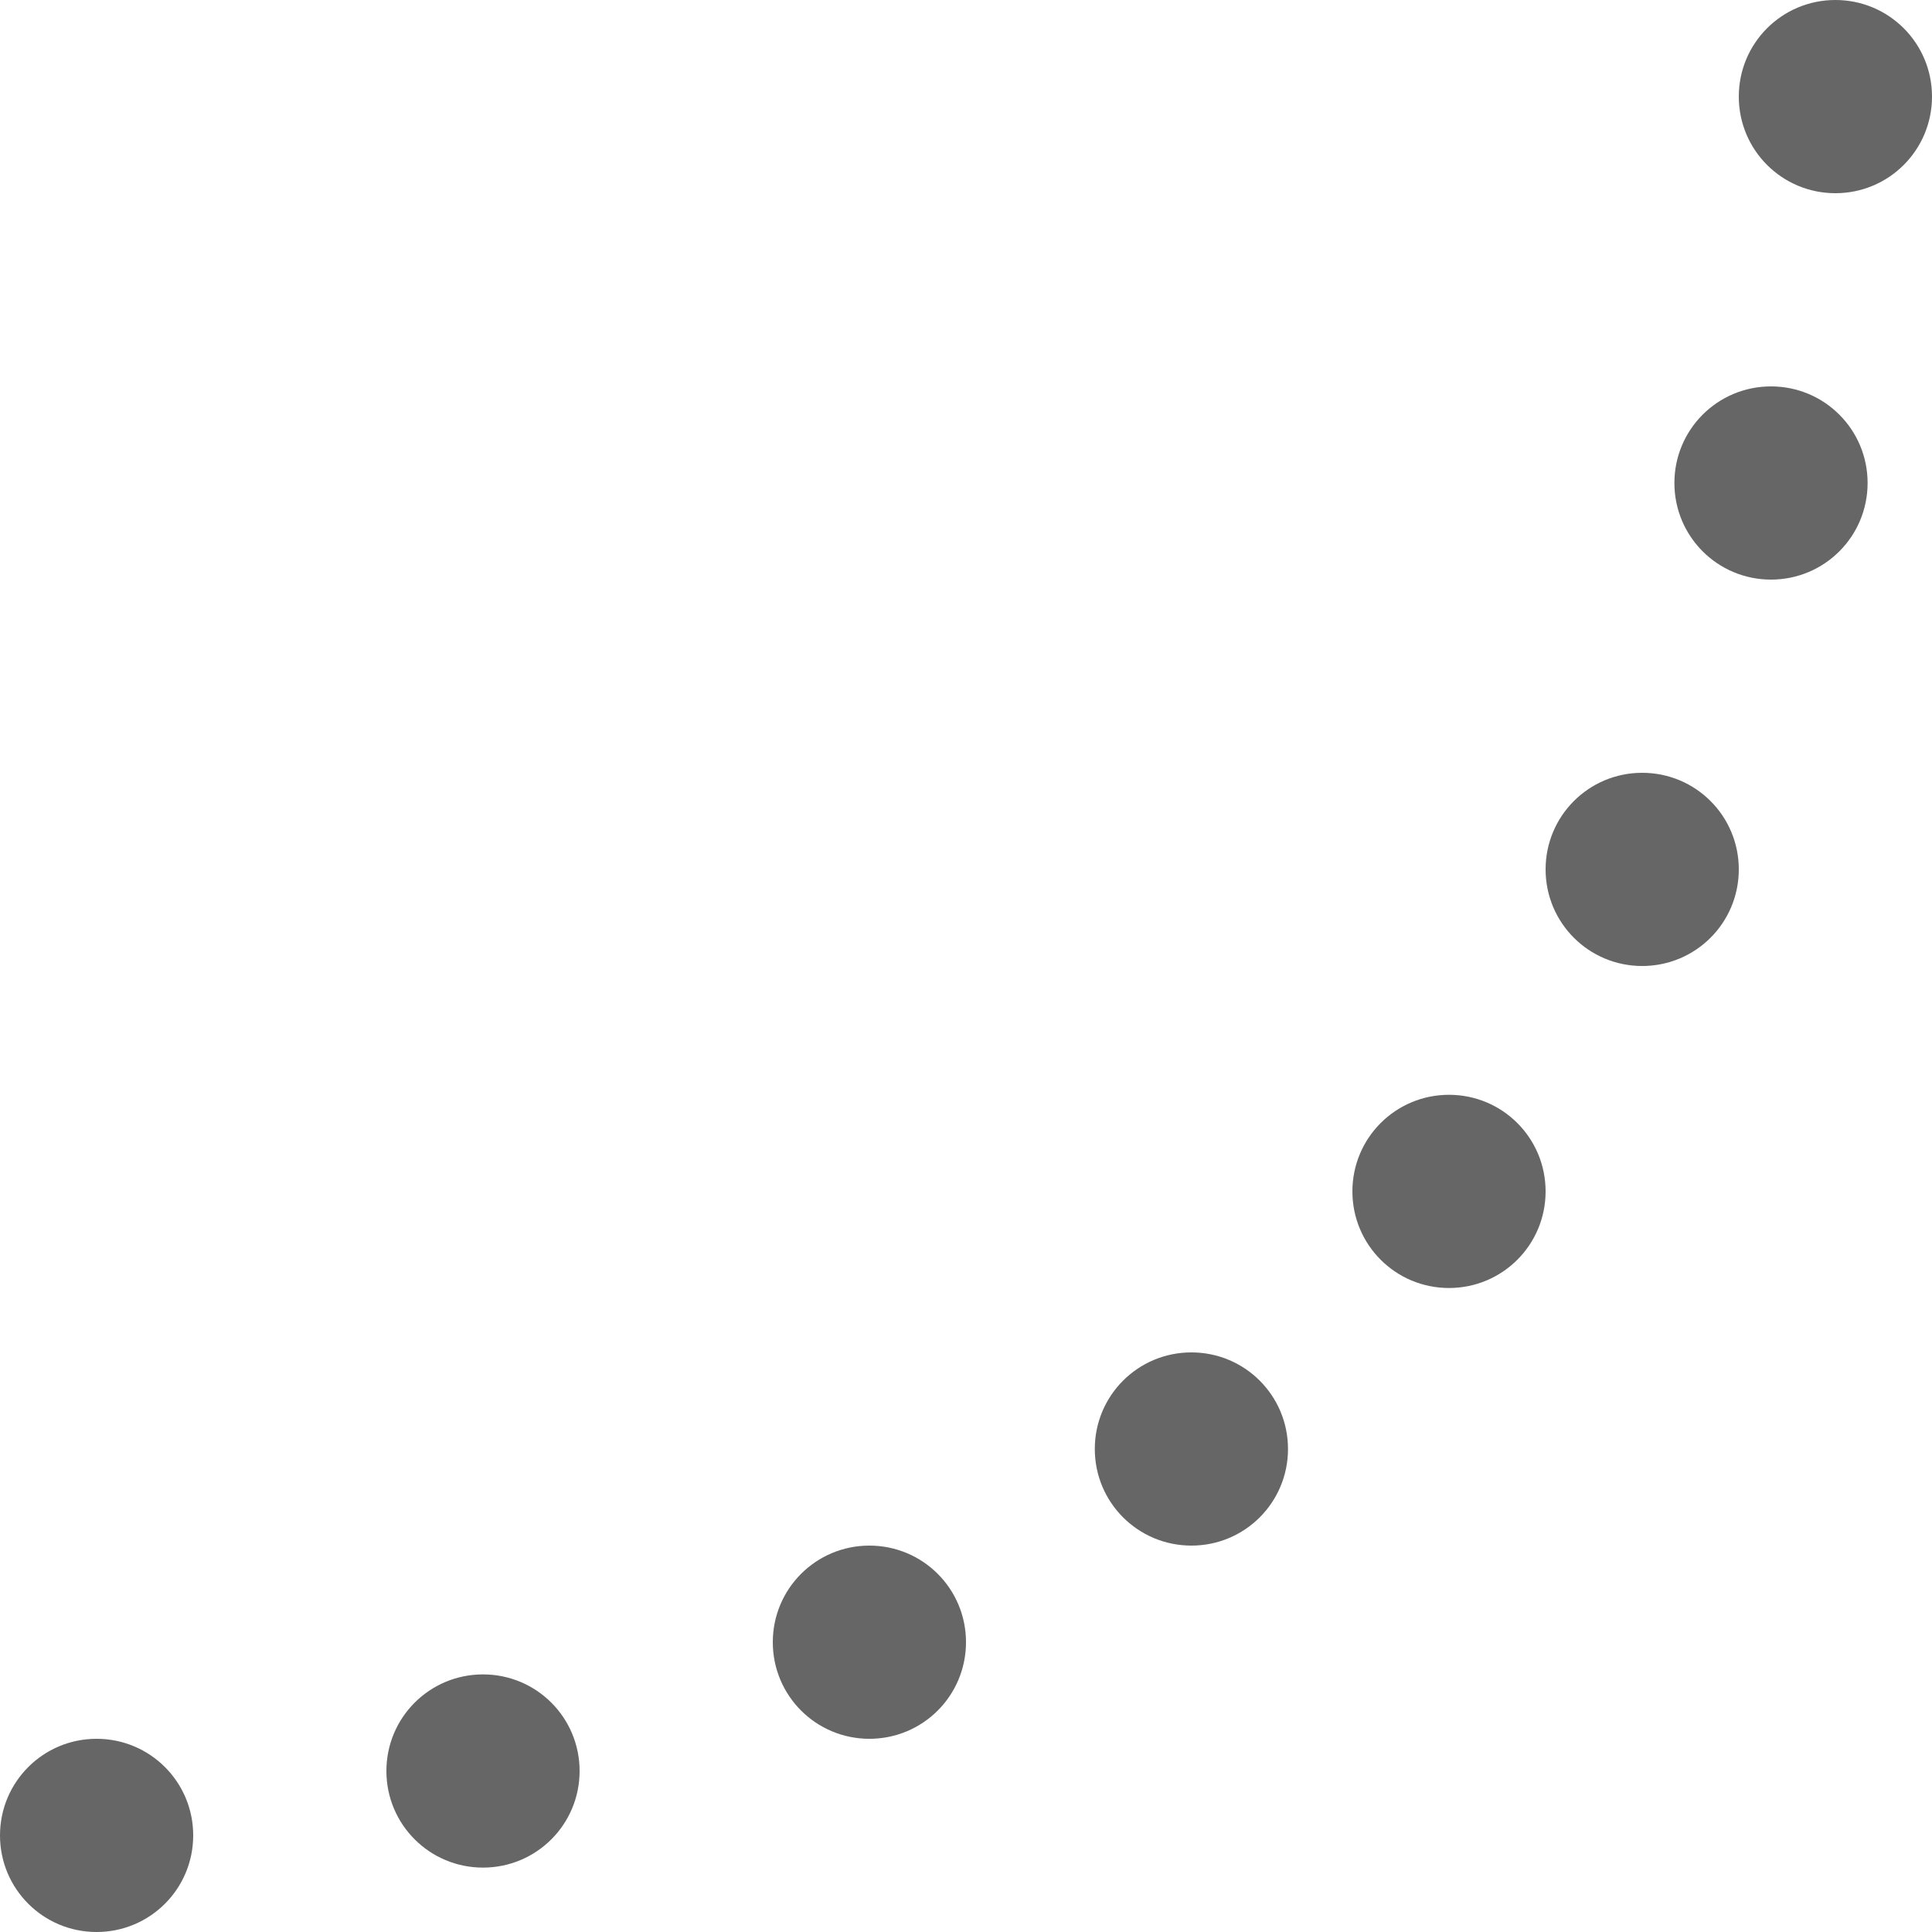 <?xml version="1.0" encoding="utf-8"?>
<!-- Generator: Adobe Illustrator 26.0.1, SVG Export Plug-In . SVG Version: 6.00 Build 0)  -->
<svg version="1.1" id="Слой_1" xmlns="http://www.w3.org/2000/svg" xmlns:xlink="http://www.w3.org/1999/xlink" x="0px" y="0px"
	 viewBox="0 0 300 300" style="enable-background:new 0 0 300 300;" xml:space="preserve">
<style type="text/css">
	.st0{fill-rule:evenodd;clip-rule:evenodd;fill:#666666;}
</style>
<path id="Эллипс_6_копия_111" class="st0" d="M285,30c-8.3,0-15-6.7-15-15s6.7-15,15-15s15,6.7,15,15S293.3,30,285,30z
	 M290,75c0,8.3-6.7,15-15,15s-15-6.7-15-15s6.7-15,15-15S290,66.7,290,75L290,75z M270,135c0,8.3-6.7,15-15,15s-15-6.7-15-15
	s6.7-15,15-15C263.3,120,270,126.7,270,135L270,135z M225,200c-8.3,0-15-6.7-15-15s6.7-15,15-15s15,6.7,15,15
	C240,193.3,233.3,200,225,200L225,200z M185,240c-8.3,0-15-6.7-15-15s6.7-15,15-15s15,6.7,15,15C200,233.3,193.3,240,185,240
	L185,240z M135,270c-8.3,0-15-6.7-15-15s6.7-15,15-15s15,6.7,15,15S143.3,270,135,270L135,270z M75,290c-8.3,0-15-6.7-15-15
	s6.7-15,15-15s15,6.7,15,15C90,283.3,83.3,290,75,290L75,290z M15,300L15,300c-8.3,0-15-6.7-15-15s6.7-15,15-15l0,0
	c8.3,0,15,6.7,15,15S23.3,300,15,300z"/>
</svg>
